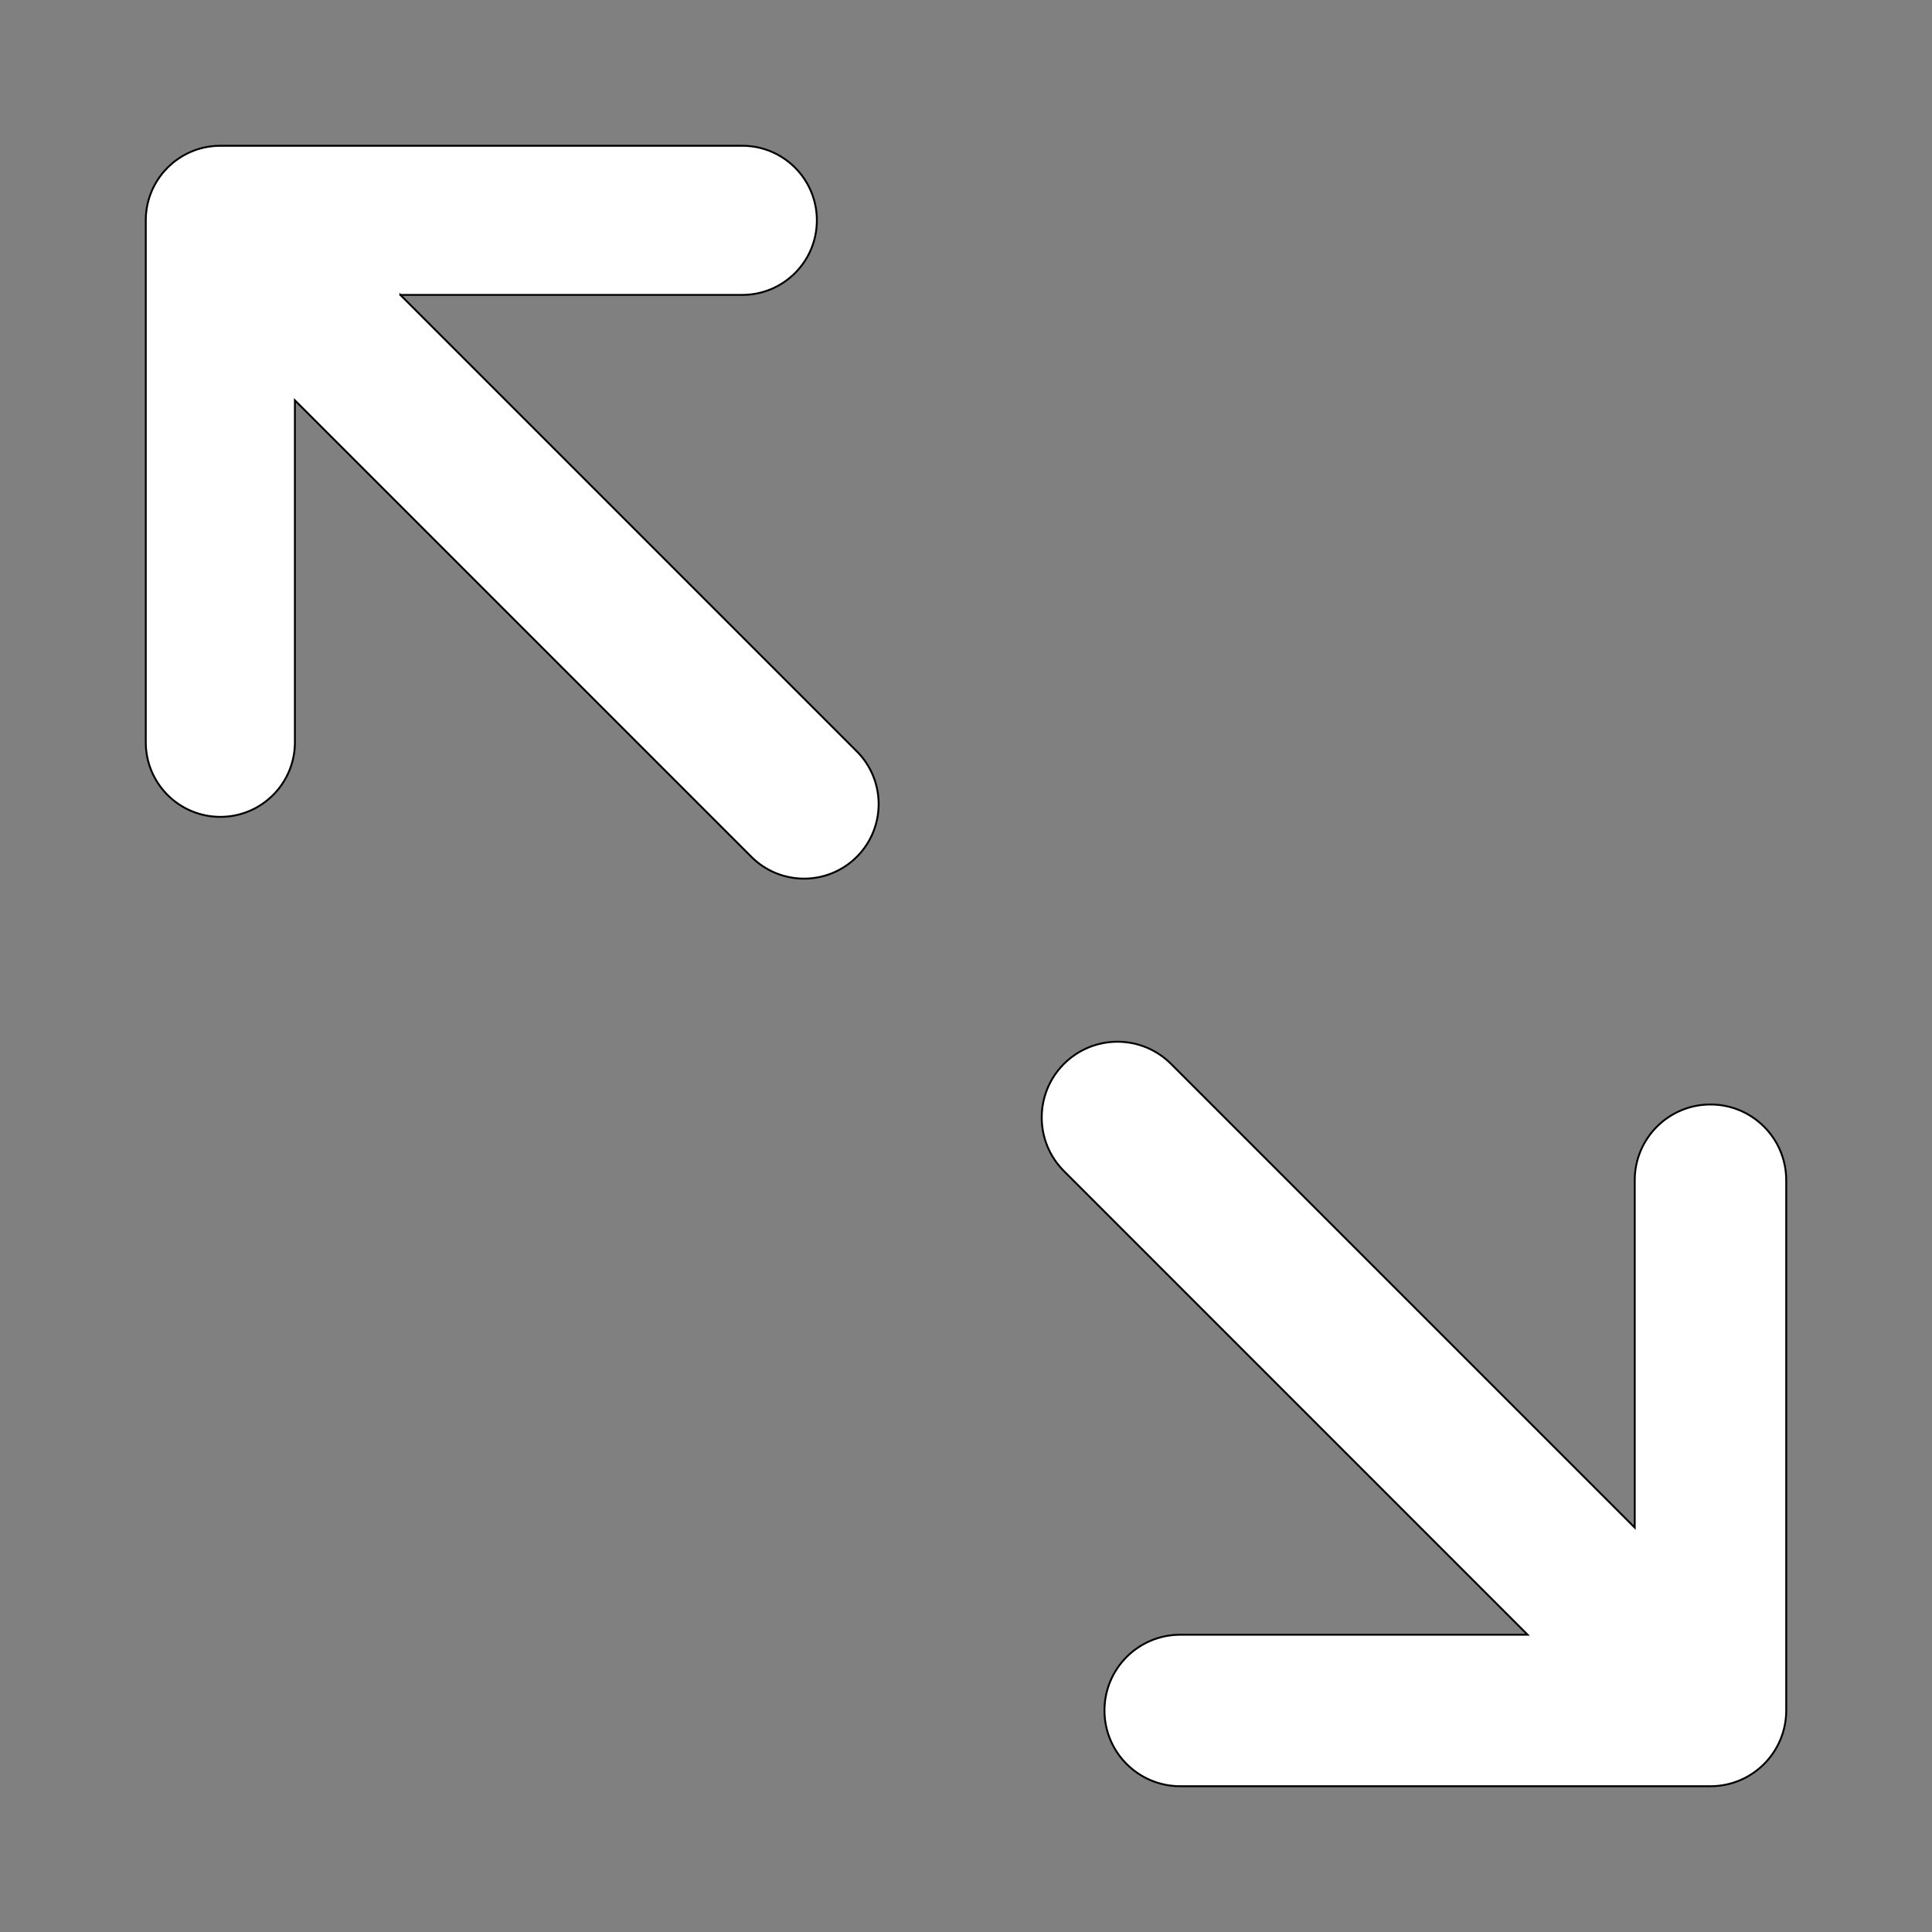 <svg width="1024" height="1024" xmlns="http://www.w3.org/2000/svg" class="icon">

 <rect width="100%" height="100%" fill="#808080" stroke="none"/>

 <g>
  <title>background</title>
  <rect fill="none" id="canvas_background" height="1026" width="1026" y="-1" x="-1"/>
 </g>
 <g>
  <title>Layer 1</title>
  <path fill="#ffffff" stroke="null" id="svg_1" d="m906.586,585.396c-22.17,0 -40.144,17.978 -40.144,40.148l0,184.116l-245.765,-245.764c-15.682,-15.679 -41.104,-15.679 -56.781,0c-15.679,15.677 -15.679,41.099 0,56.781l245.765,245.765l-184.116,0c-22.17,0 -40.148,17.974 -40.148,40.144c0,22.177 17.978,40.151 40.148,40.151l281.041,0c22.177,0 40.151,-17.974 40.151,-40.151l0,-281.041c0.001,-22.17 -17.973,-40.149 -40.151,-40.149l0,0zm-694.386,-429.09l181.236,0c21.828,0 39.522,-17.694 39.522,-39.522c0,-21.828 -17.694,-39.522 -39.522,-39.522l-276.651,0c-21.828,0 -39.522,17.694 -39.522,39.522l0,276.65c0,21.828 17.694,39.522 39.522,39.522c21.828,0 39.522,-17.694 39.522,-39.522l0,-181.235l241.923,241.923c15.433,15.436 40.459,15.436 55.894,0c15.436,-15.433 15.436,-40.459 0,-55.894l-241.923,-241.923l0,0z"/>
 </g>
</svg>